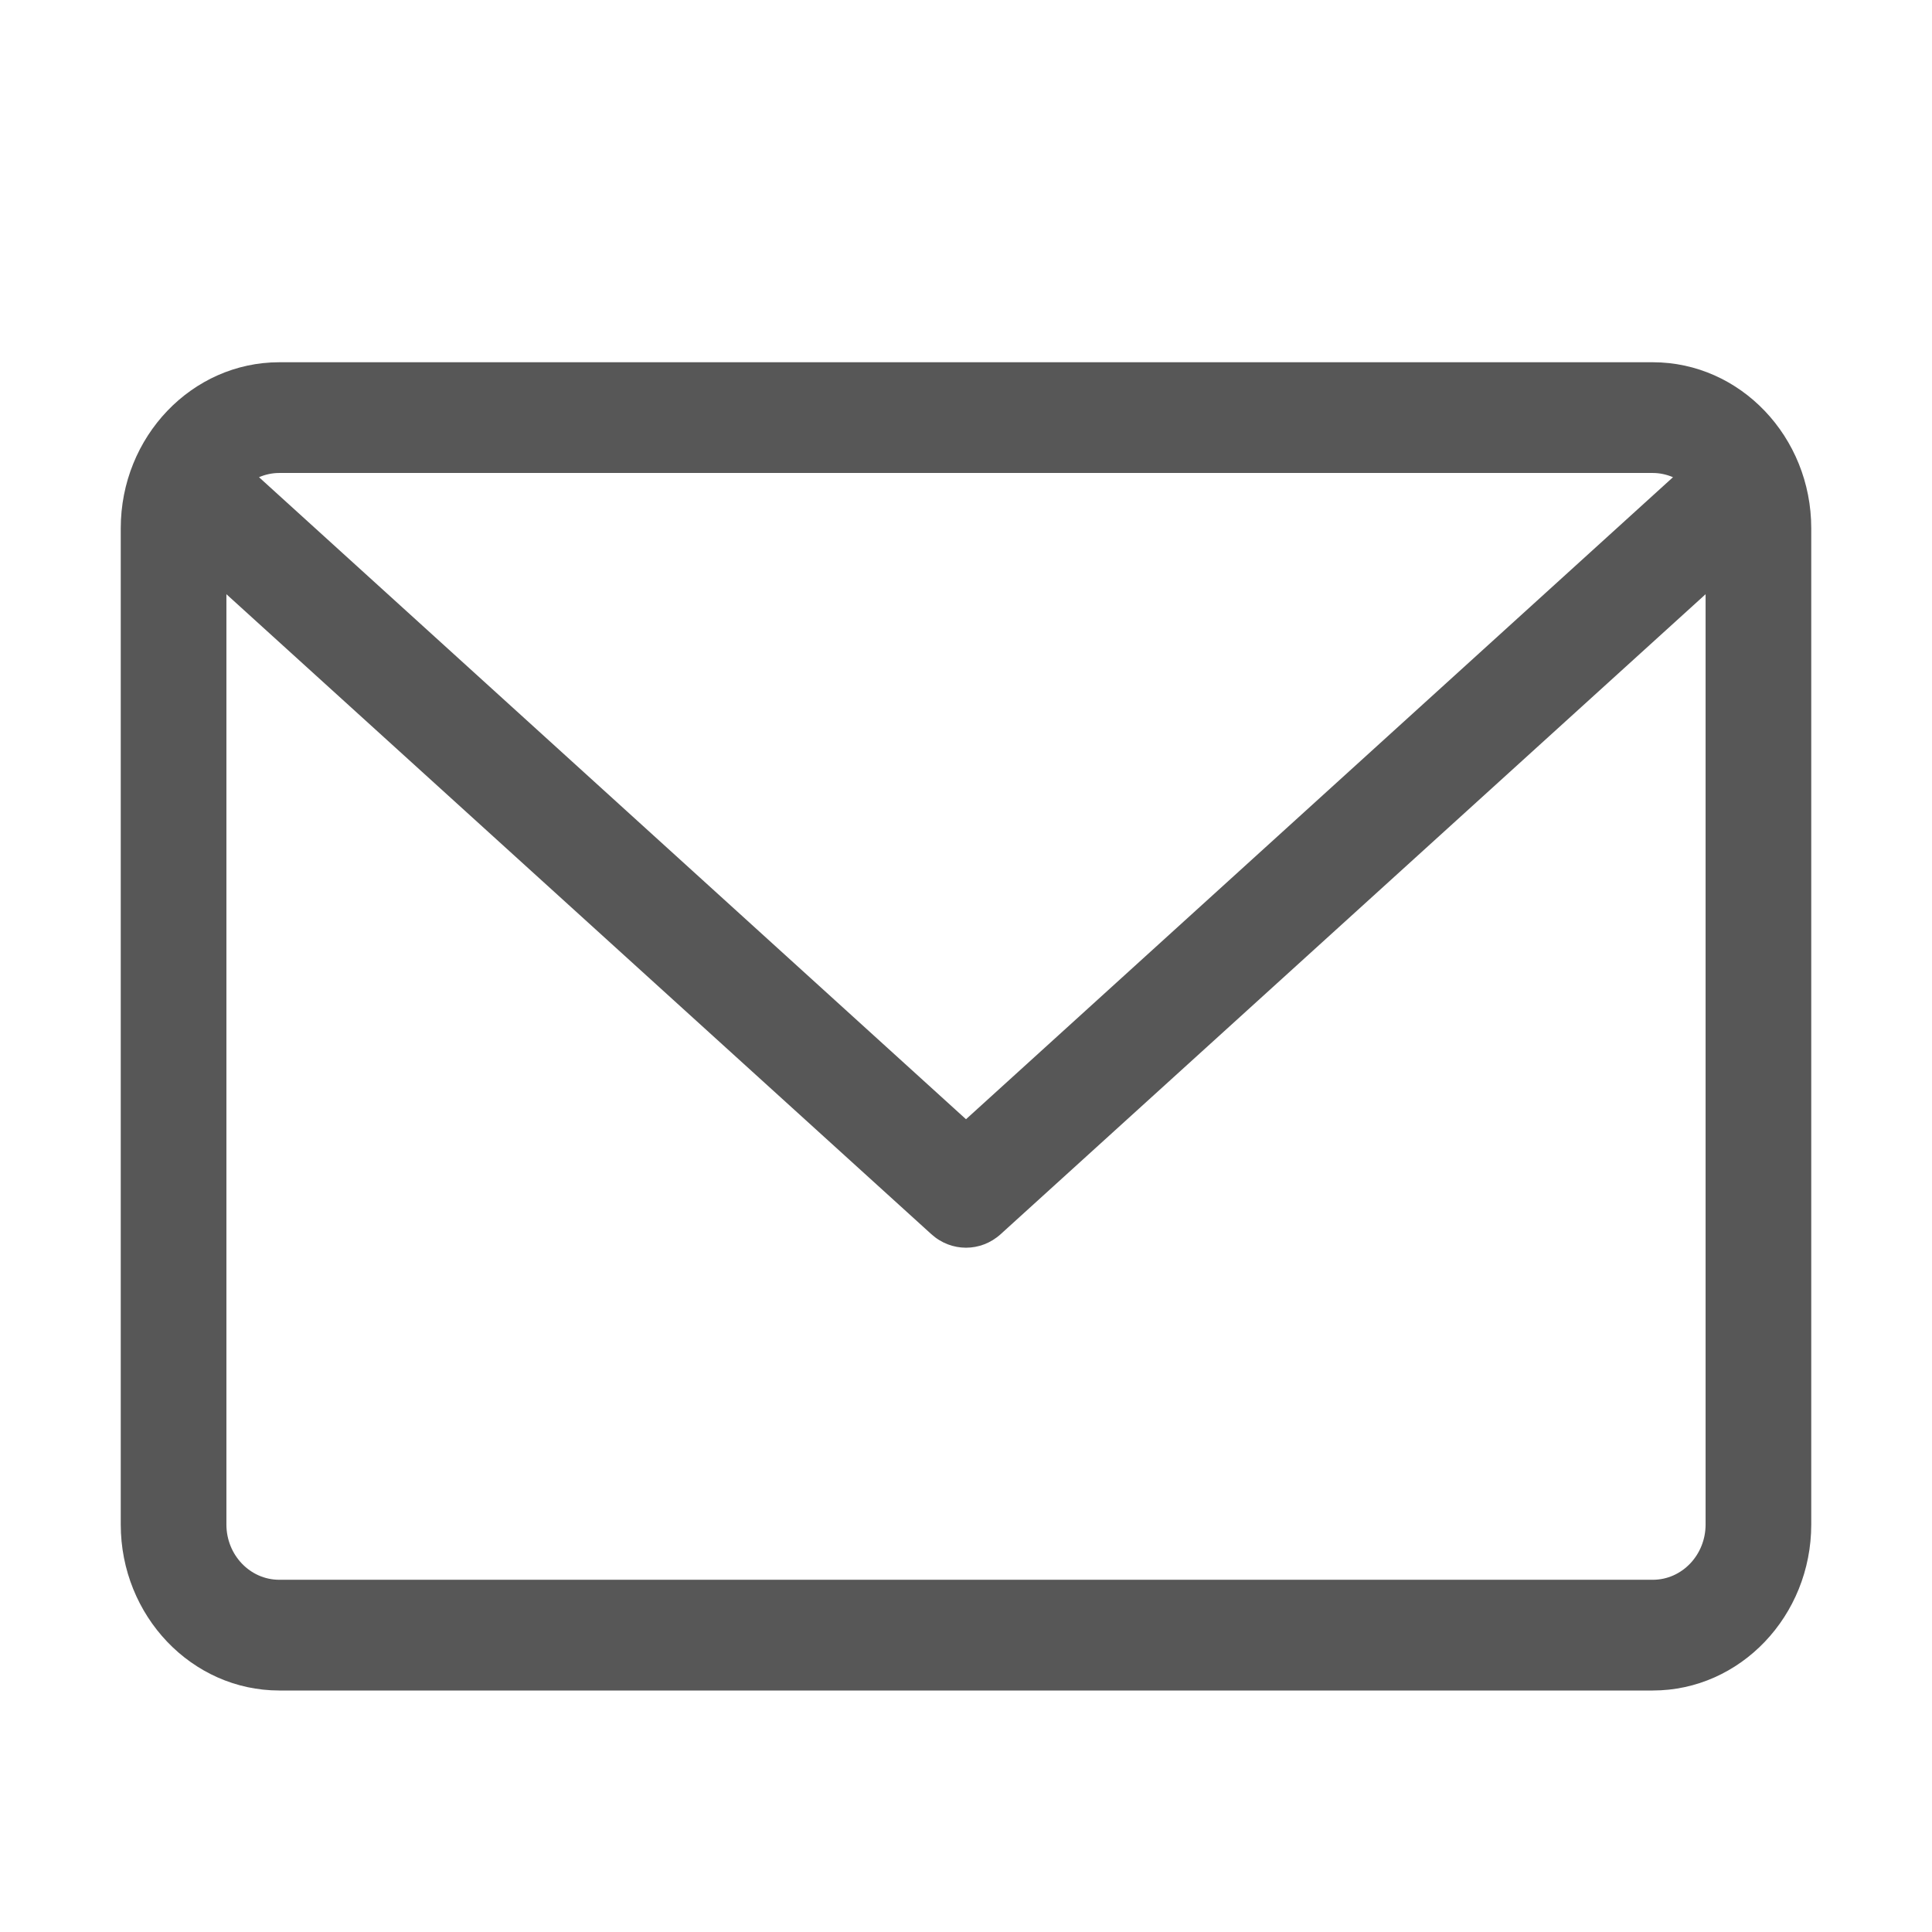 <svg width="16" height="16" viewBox="0 0 16 16" fill="none" xmlns="http://www.w3.org/2000/svg">
<path d="M13.688 3H2.313C1.589 3 1 3.617 1 4.375V12.625C1 13.383 1.589 14 2.313 14H13.688C14.411 14 15 13.383 15 12.625V4.375C15 3.617 14.411 3 13.688 3ZM13.688 3.917C13.747 3.917 13.803 3.93 13.855 3.952L8 9.269L2.145 3.952C2.196 3.93 2.253 3.917 2.312 3.917H13.688ZM13.688 13.083H2.313C2.071 13.083 1.875 12.878 1.875 12.625V4.921L7.713 10.221C7.796 10.296 7.898 10.333 8 10.333C8.102 10.333 8.204 10.296 8.287 10.221L14.125 4.921V12.625C14.125 12.878 13.929 13.083 13.688 13.083Z" fill="#2E2E2E" fill-opacity="0.8"/>
</svg>
